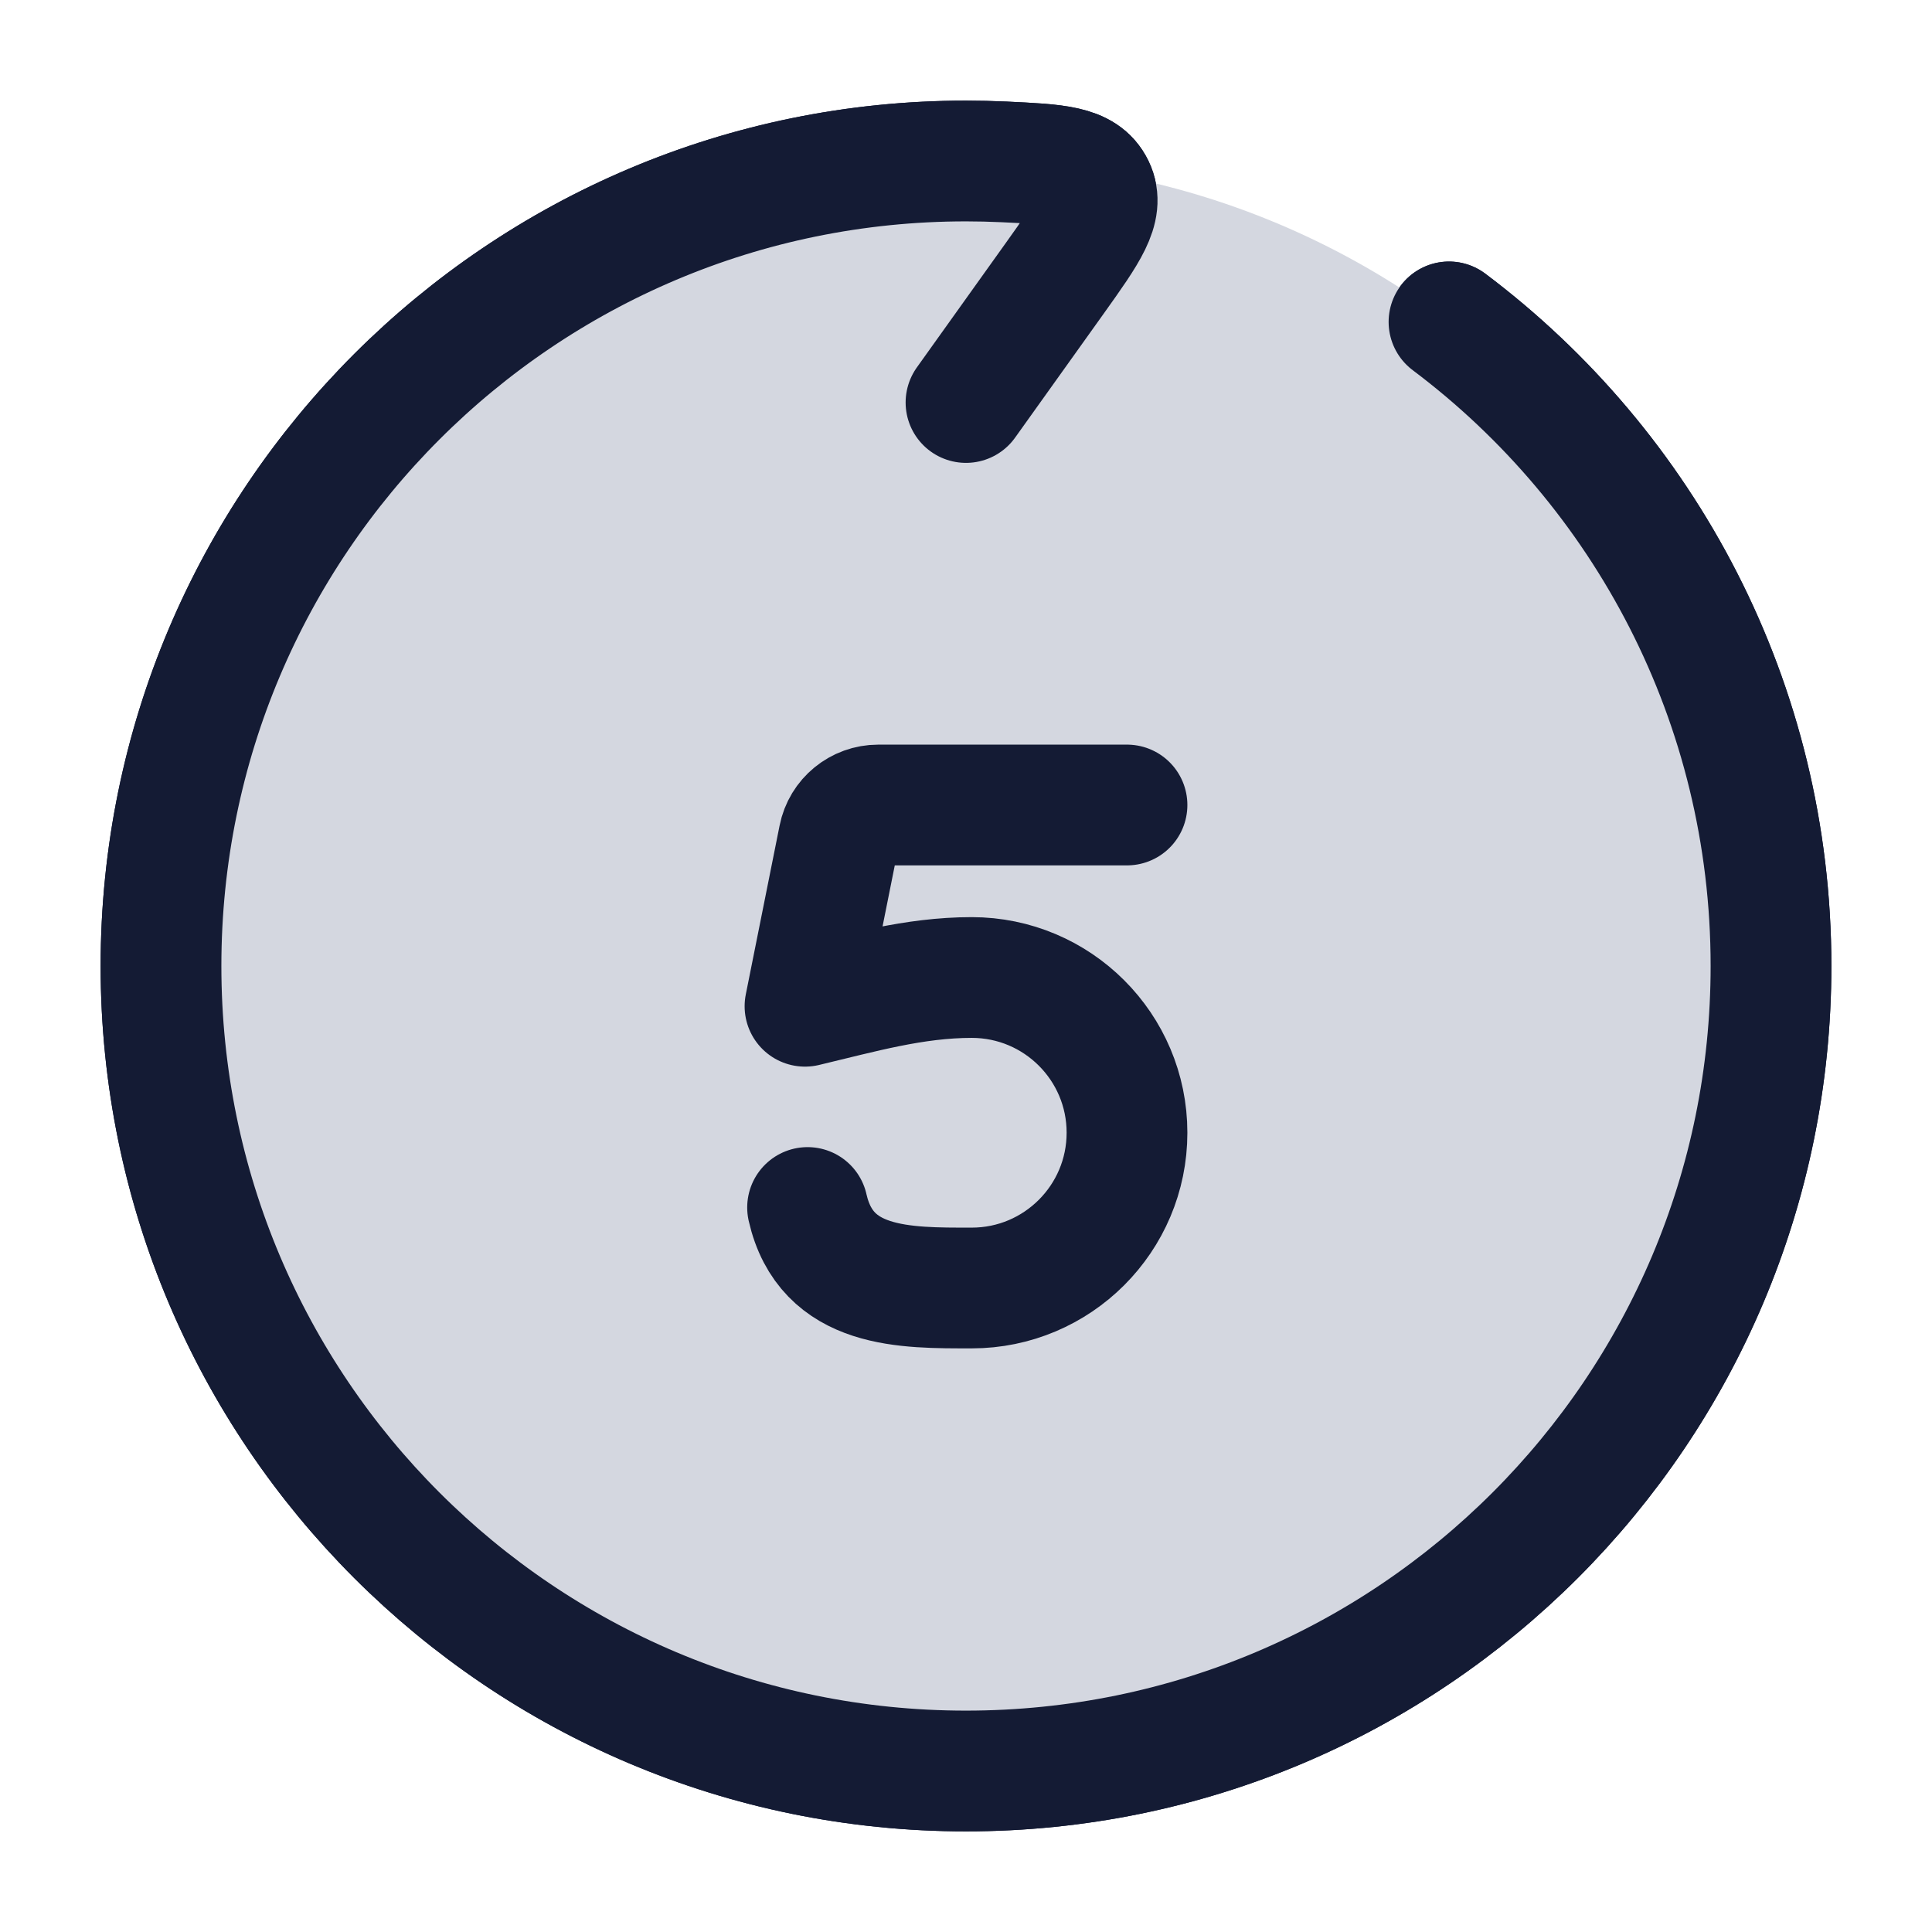 <svg width="24" height="24" viewBox="0 0 24 24" fill="none" xmlns="http://www.w3.org/2000/svg">
<path d="M12 5L13.104 3.455C13.515 2.879 13.72 2.591 13.591 2.324C13.461 2.057 13.131 2.042 12.471 2.011C12.315 2.004 12.158 2 12 2C6.477 2 2 6.477 2 12C2 17.523 6.477 22 12 22C17.523 22 22 17.523 22 12C22 8.728 20.429 5.824 18 3.999" stroke="#141B34" stroke-width="1.5" stroke-linecap="round" stroke-linejoin="round"/>
<path d="M12 22C6.477 22 2 17.523 2 12C2 8.728 3.571 5.824 6 3.999C8.647 2.011 10.869 2.042 11.529 2.011C11.685 2.004 11.842 2 12 2C17.523 2 22 6.477 22 12C22 17.523 17.523 22 12 22Z" fill="#D4D7E0"/>
<path d="M12 5L13.104 3.455C13.515 2.879 13.72 2.591 13.591 2.324C13.461 2.057 13.131 2.042 12.471 2.011C12.315 2.004 12.158 2 12 2C6.477 2 2 6.477 2 12C2 17.523 6.477 22 12 22C17.523 22 22 17.523 22 12C22 8.728 20.429 5.824 18 3.999" stroke="#141B34" stroke-width="1.5" stroke-linecap="round" stroke-linejoin="round"/>
<path d="M14 10H10.91C10.672 10 10.466 10.168 10.42 10.402L10 12.5C10.694 12.335 11.355 12.143 12.071 12.143C13.136 12.143 14 13.006 14 14.071C14 15.136 13.136 16 12.071 16C11.244 16 10.263 16.017 10.032 15" stroke="#141B34" stroke-width="1.5" stroke-linecap="round" stroke-linejoin="round"/>
</svg>
